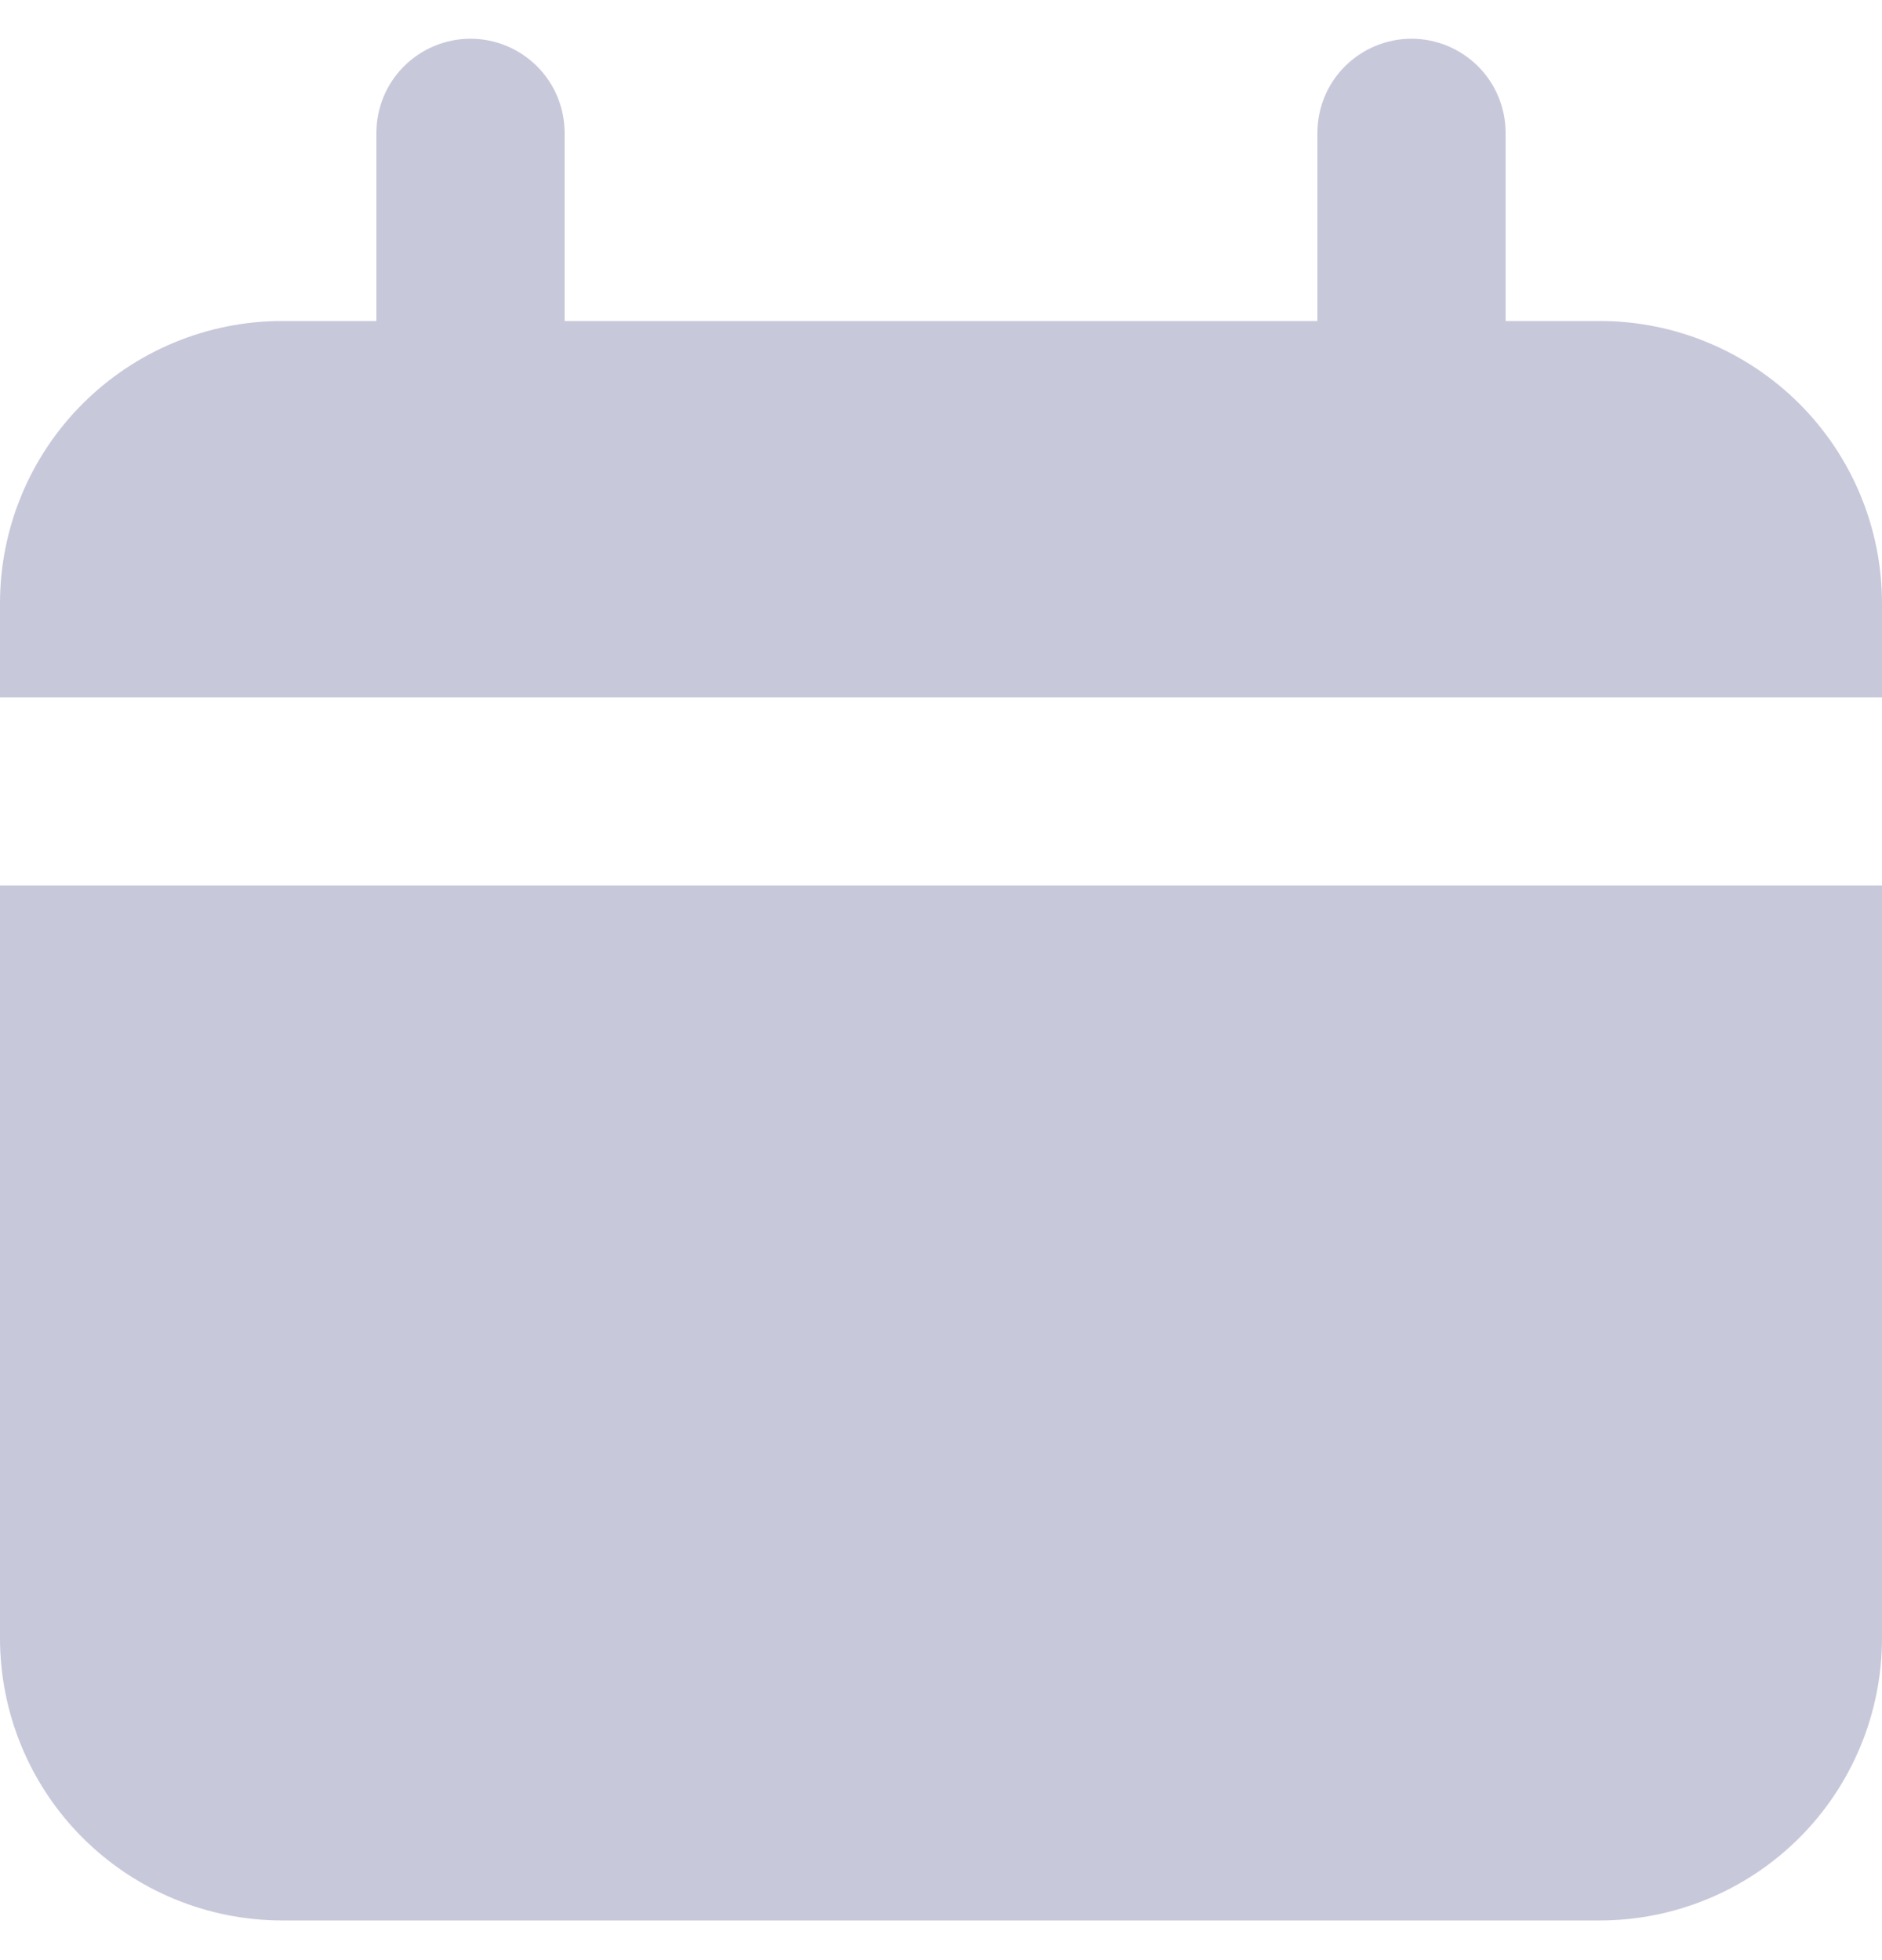 <svg width="24" height="25" viewBox="0 0 24 25" fill="none" xmlns="http://www.w3.org/2000/svg">
<path d="M20.4 4.094H19.2V1.694C19.2 1.376 19.074 1.071 18.849 0.846C18.623 0.621 18.318 0.494 18 0.494C17.682 0.494 17.377 0.621 17.151 0.846C16.926 1.071 16.8 1.376 16.8 1.694V4.094H7.2V1.694C7.2 1.376 7.074 1.071 6.849 0.846C6.623 0.621 6.318 0.494 6 0.494C5.682 0.494 5.377 0.621 5.151 0.846C4.926 1.071 4.8 1.376 4.8 1.694V4.094H3.6C2.645 4.094 1.73 4.474 1.054 5.149C0.379 5.824 0 6.74 0 7.694V8.894H24V7.694C24 6.74 23.621 5.824 22.946 5.149C22.27 4.474 21.355 4.094 20.4 4.094Z" fill="#C8C8DB"/>
<path d="M0 20.894C0 21.849 0.379 22.765 1.054 23.44C1.73 24.115 2.645 24.494 3.6 24.494H20.4C21.355 24.494 22.27 24.115 22.946 23.44C23.621 22.765 24 21.849 24 20.894V11.294H0V20.894Z" fill="#C8C8DB"/>
</svg>
